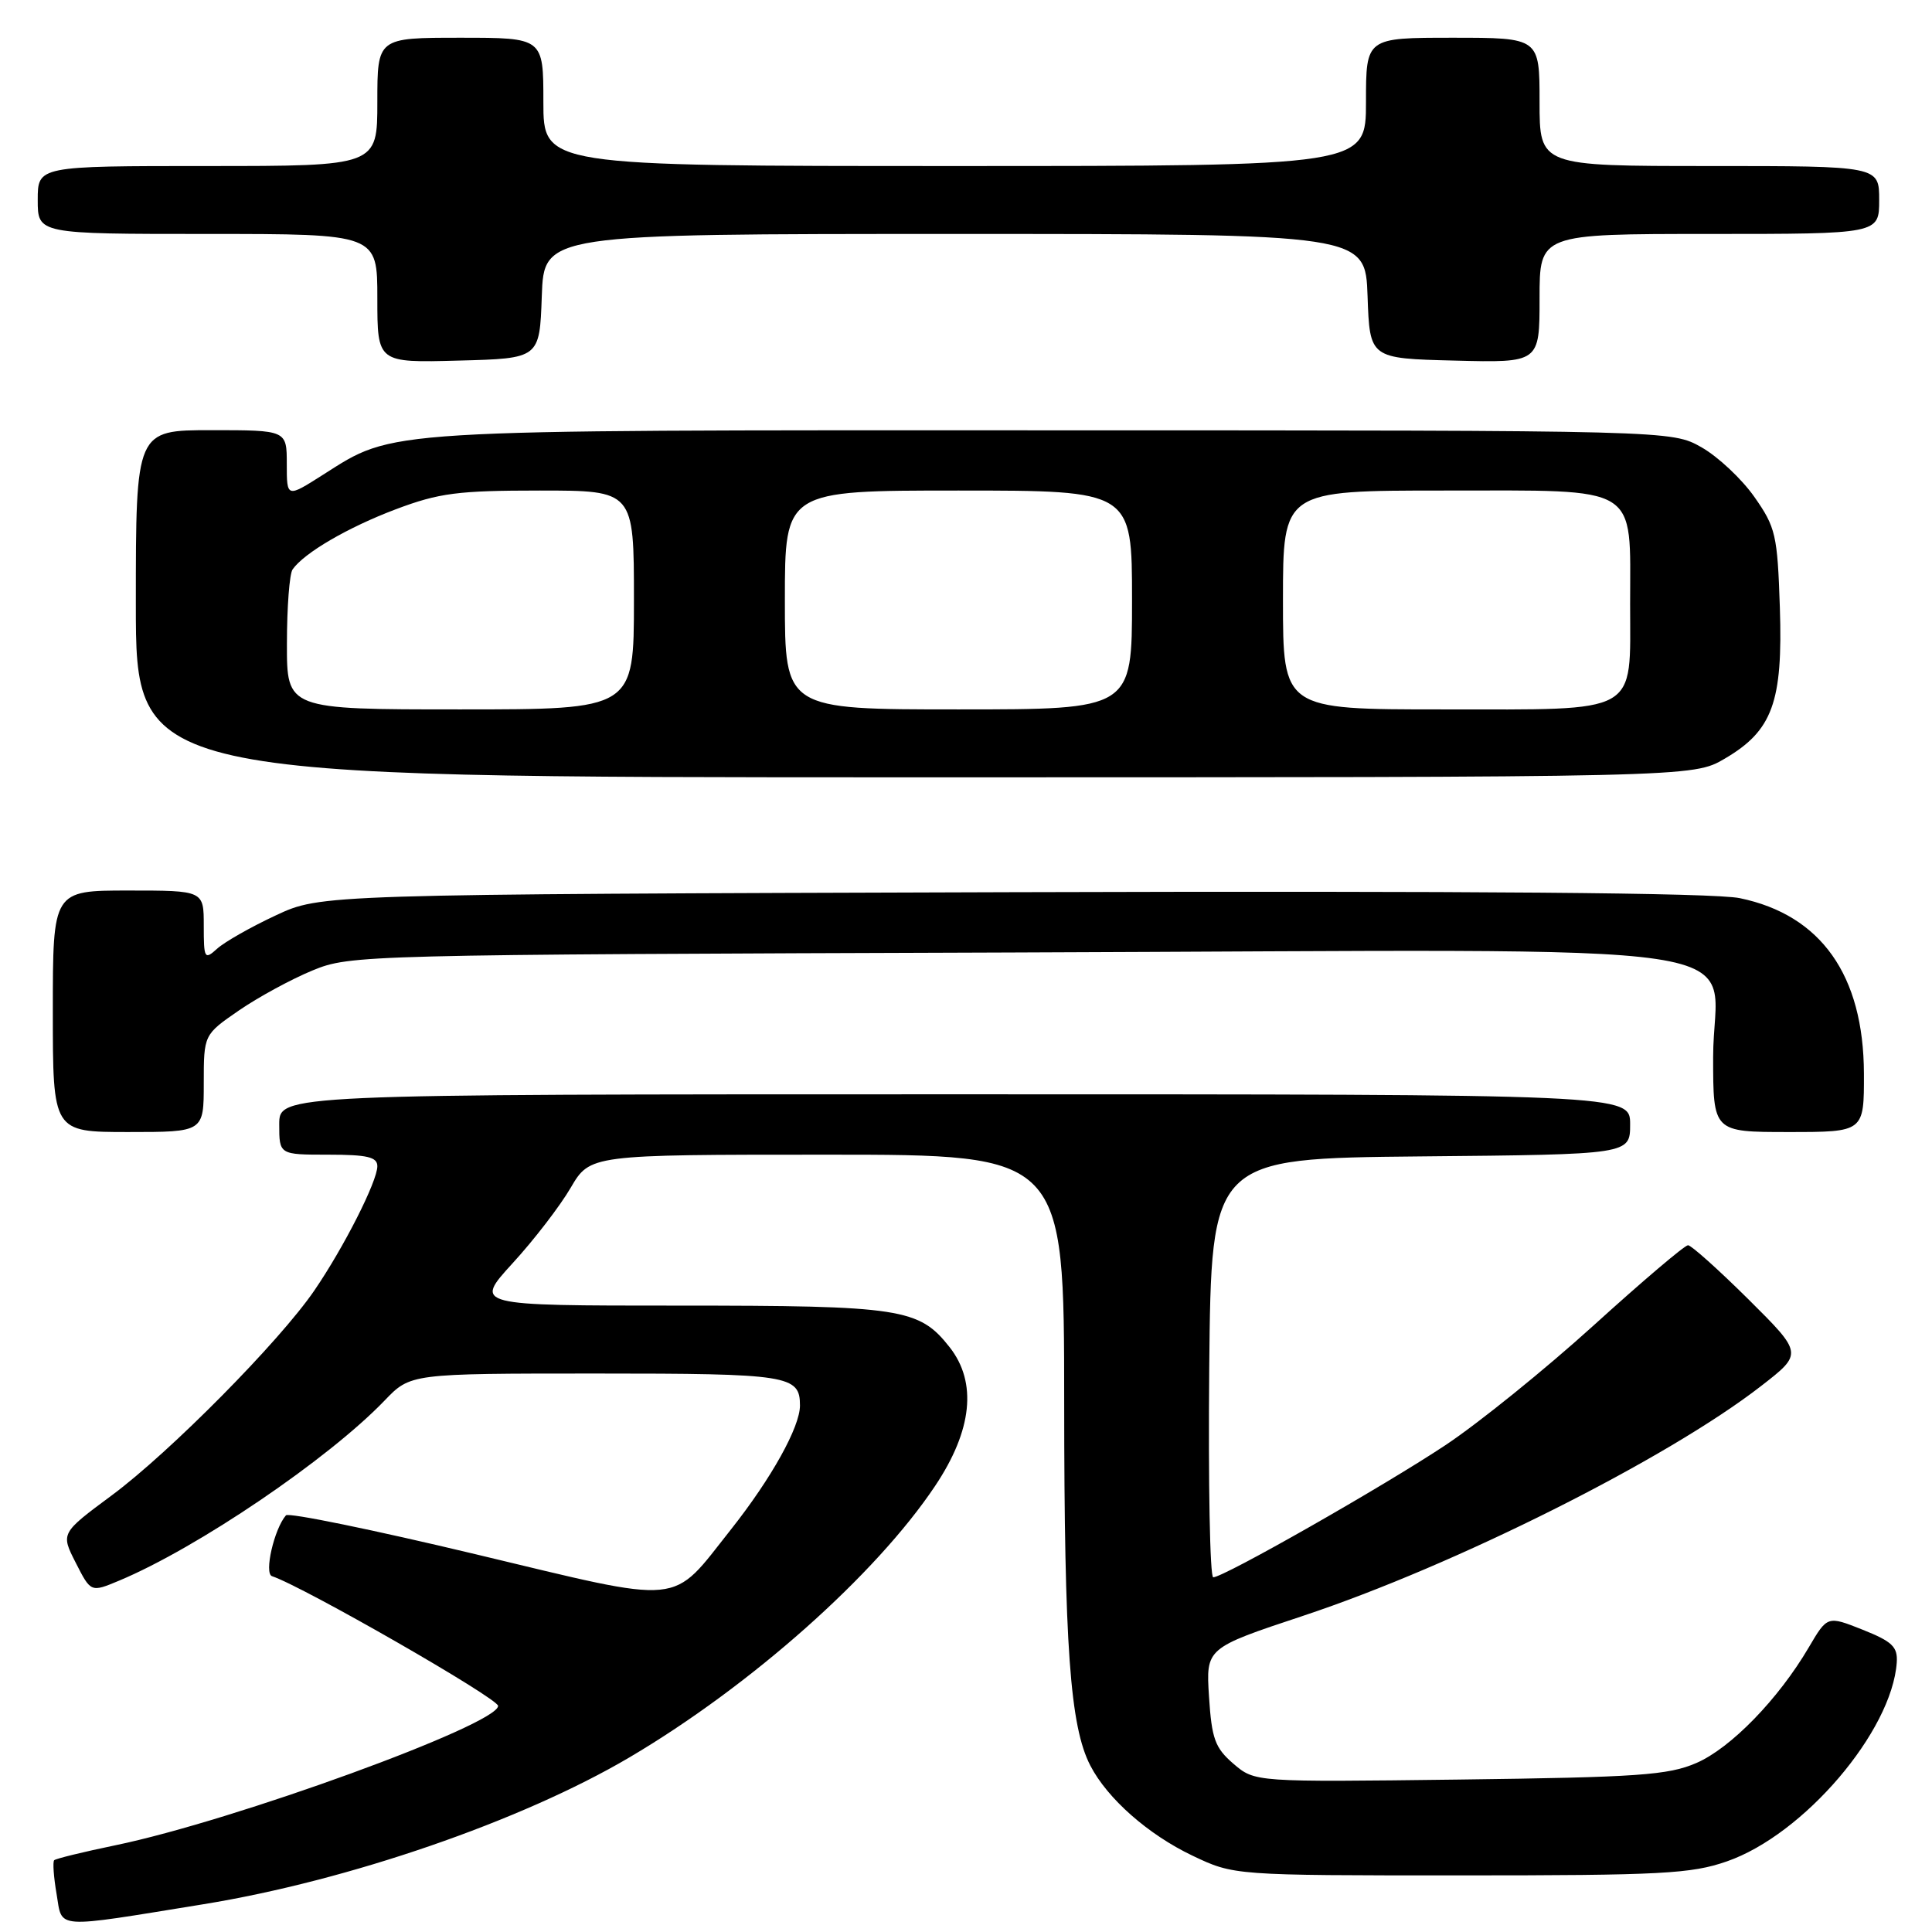 <?xml version="1.0" encoding="UTF-8" standalone="no"?>
<!DOCTYPE svg PUBLIC "-//W3C//DTD SVG 1.1//EN" "http://www.w3.org/Graphics/SVG/1.1/DTD/svg11.dtd" >
<svg xmlns="http://www.w3.org/2000/svg" xmlns:xlink="http://www.w3.org/1999/xlink" version="1.1" viewBox="0 0 256 256">
 <g >
 <path fill="currentColor"
d=" M 26.96 252.32 C 46.13 249.21 69.13 241.28 83.41 232.86 C 99.50 223.36 116.05 208.66 123.91 196.89 C 128.84 189.52 129.50 183.18 125.83 178.51 C 121.78 173.36 119.43 173.00 89.93 173.00 C 62.80 173.00 62.80 173.00 67.91 167.40 C 70.73 164.33 74.19 159.83 75.61 157.40 C 78.19 153.00 78.19 153.00 109.60 153.00 C 141.00 153.00 141.00 153.00 141.01 185.75 C 141.02 218.13 141.78 228.73 144.47 233.94 C 146.73 238.32 152.13 243.08 158.00 245.88 C 163.50 248.50 163.50 248.50 193.50 248.50 C 220.14 248.50 224.10 248.29 228.83 246.64 C 239.01 243.10 250.69 229.42 251.33 220.29 C 251.47 218.22 250.74 217.51 246.82 215.95 C 242.14 214.09 242.14 214.09 239.67 218.29 C 235.65 225.14 229.33 231.64 224.77 233.61 C 221.05 235.22 217.04 235.50 193.39 235.80 C 166.28 236.14 166.28 236.14 163.44 233.71 C 160.99 231.60 160.56 230.40 160.20 224.82 C 159.79 218.38 159.79 218.38 172.65 214.11 C 192.76 207.44 220.91 193.32 233.36 183.65 C 238.90 179.35 238.90 179.35 231.68 172.17 C 227.70 168.23 224.10 165.00 223.67 165.00 C 223.23 165.00 217.62 169.77 211.19 175.60 C 204.76 181.43 195.90 188.59 191.50 191.51 C 183.21 197.01 162.14 209.00 160.76 209.00 C 160.32 209.00 160.09 196.51 160.23 181.25 C 160.50 153.50 160.50 153.50 188.25 153.23 C 216.00 152.97 216.00 152.97 216.00 148.98 C 216.00 145.00 216.00 145.00 126.50 145.00 C 37.00 145.00 37.00 145.00 37.00 149.00 C 37.00 153.00 37.00 153.00 43.50 153.00 C 48.67 153.00 50.00 153.31 50.00 154.53 C 50.00 156.53 45.56 165.29 41.65 171.00 C 37.03 177.76 22.53 192.41 14.84 198.12 C 8.04 203.16 8.04 203.16 10.04 207.08 C 12.04 211.01 12.04 211.01 15.77 209.45 C 26.14 205.12 43.50 193.34 50.95 185.59 C 54.39 182.00 54.39 182.00 79.00 182.00 C 104.55 182.00 106.00 182.23 106.00 186.24 C 106.00 189.09 102.21 195.89 96.88 202.63 C 88.75 212.88 91.08 212.65 62.96 205.93 C 49.52 202.72 38.24 200.40 37.89 200.79 C 36.33 202.58 34.97 208.49 36.04 208.85 C 40.19 210.23 66.00 225.04 66.00 226.04 C 66.00 228.51 30.97 241.27 15.28 244.51 C 11.03 245.39 7.39 246.28 7.18 246.49 C 6.97 246.70 7.11 248.72 7.50 250.98 C 8.29 255.66 6.92 255.57 26.96 252.32 Z  M 27.00 143.55 C 27.00 137.10 27.00 137.10 31.66 133.89 C 34.22 132.13 38.60 129.75 41.41 128.59 C 46.42 126.53 47.81 126.50 134.06 126.21 C 237.88 125.86 227.00 124.24 227.00 140.07 C 227.00 150.00 227.00 150.00 237.00 150.00 C 247.00 150.00 247.00 150.00 246.98 142.25 C 246.94 129.22 241.30 121.24 230.53 119.01 C 227.11 118.30 195.41 118.04 133.97 118.22 C 42.50 118.50 42.50 118.50 36.53 121.30 C 33.24 122.83 29.75 124.82 28.78 125.70 C 27.10 127.22 27.00 127.05 27.00 122.65 C 27.00 118.00 27.00 118.00 17.00 118.00 C 7.00 118.00 7.00 118.00 7.00 134.00 C 7.00 150.00 7.00 150.00 17.00 150.00 C 27.00 150.00 27.00 150.00 27.00 143.55 Z  M 228.53 100.53 C 234.87 96.82 236.25 93.04 235.84 80.49 C 235.52 70.87 235.29 69.87 232.46 65.84 C 230.79 63.46 227.64 60.51 225.46 59.27 C 221.50 57.03 221.50 57.03 139.43 57.02 C 49.59 57.00 52.39 56.83 42.75 62.94 C 38.00 65.96 38.00 65.96 38.00 61.48 C 38.00 57.00 38.00 57.00 28.00 57.00 C 18.00 57.00 18.00 57.00 18.00 80.00 C 18.00 103.00 18.00 103.00 121.16 103.00 C 224.32 103.00 224.32 103.00 228.53 100.53 Z  M 71.79 39.25 C 72.08 31.00 72.08 31.00 126.50 31.00 C 180.92 31.00 180.92 31.00 181.21 39.25 C 181.50 47.50 181.50 47.50 192.75 47.78 C 204.00 48.07 204.00 48.07 204.00 39.53 C 204.00 31.00 204.00 31.00 226.50 31.00 C 249.00 31.00 249.00 31.00 249.00 26.50 C 249.00 22.00 249.00 22.00 226.50 22.00 C 204.00 22.00 204.00 22.00 204.00 13.50 C 204.00 5.00 204.00 5.00 192.50 5.00 C 181.00 5.00 181.00 5.00 181.00 13.50 C 181.00 22.00 181.00 22.00 126.50 22.00 C 72.00 22.00 72.00 22.00 72.00 13.50 C 72.00 5.00 72.00 5.00 61.00 5.00 C 50.00 5.00 50.00 5.00 50.00 13.50 C 50.00 22.00 50.00 22.00 27.50 22.00 C 5.00 22.00 5.00 22.00 5.00 26.50 C 5.00 31.00 5.00 31.00 27.50 31.00 C 50.00 31.00 50.00 31.00 50.00 39.53 C 50.00 48.07 50.00 48.07 60.75 47.78 C 71.50 47.50 71.50 47.50 71.79 39.25 Z  M 38.02 85.25 C 38.02 80.44 38.36 76.03 38.77 75.45 C 40.31 73.25 46.12 69.87 52.45 67.48 C 58.18 65.32 60.68 65.00 71.52 65.00 C 84.00 65.00 84.00 65.00 84.00 79.50 C 84.00 94.00 84.00 94.00 61.00 94.00 C 38.00 94.00 38.00 94.00 38.02 85.25 Z  M 104.00 79.50 C 104.00 65.00 104.00 65.00 127.00 65.00 C 150.00 65.00 150.00 65.00 150.00 79.50 C 150.00 94.00 150.00 94.00 127.00 94.00 C 104.00 94.00 104.00 94.00 104.00 79.50 Z  M 170.00 79.50 C 170.00 65.00 170.00 65.00 191.44 65.00 C 217.53 65.00 216.00 64.06 216.00 80.07 C 216.00 94.84 217.49 94.00 191.17 94.00 C 170.00 94.00 170.00 94.00 170.00 79.50 Z "/>
</g>
</svg>